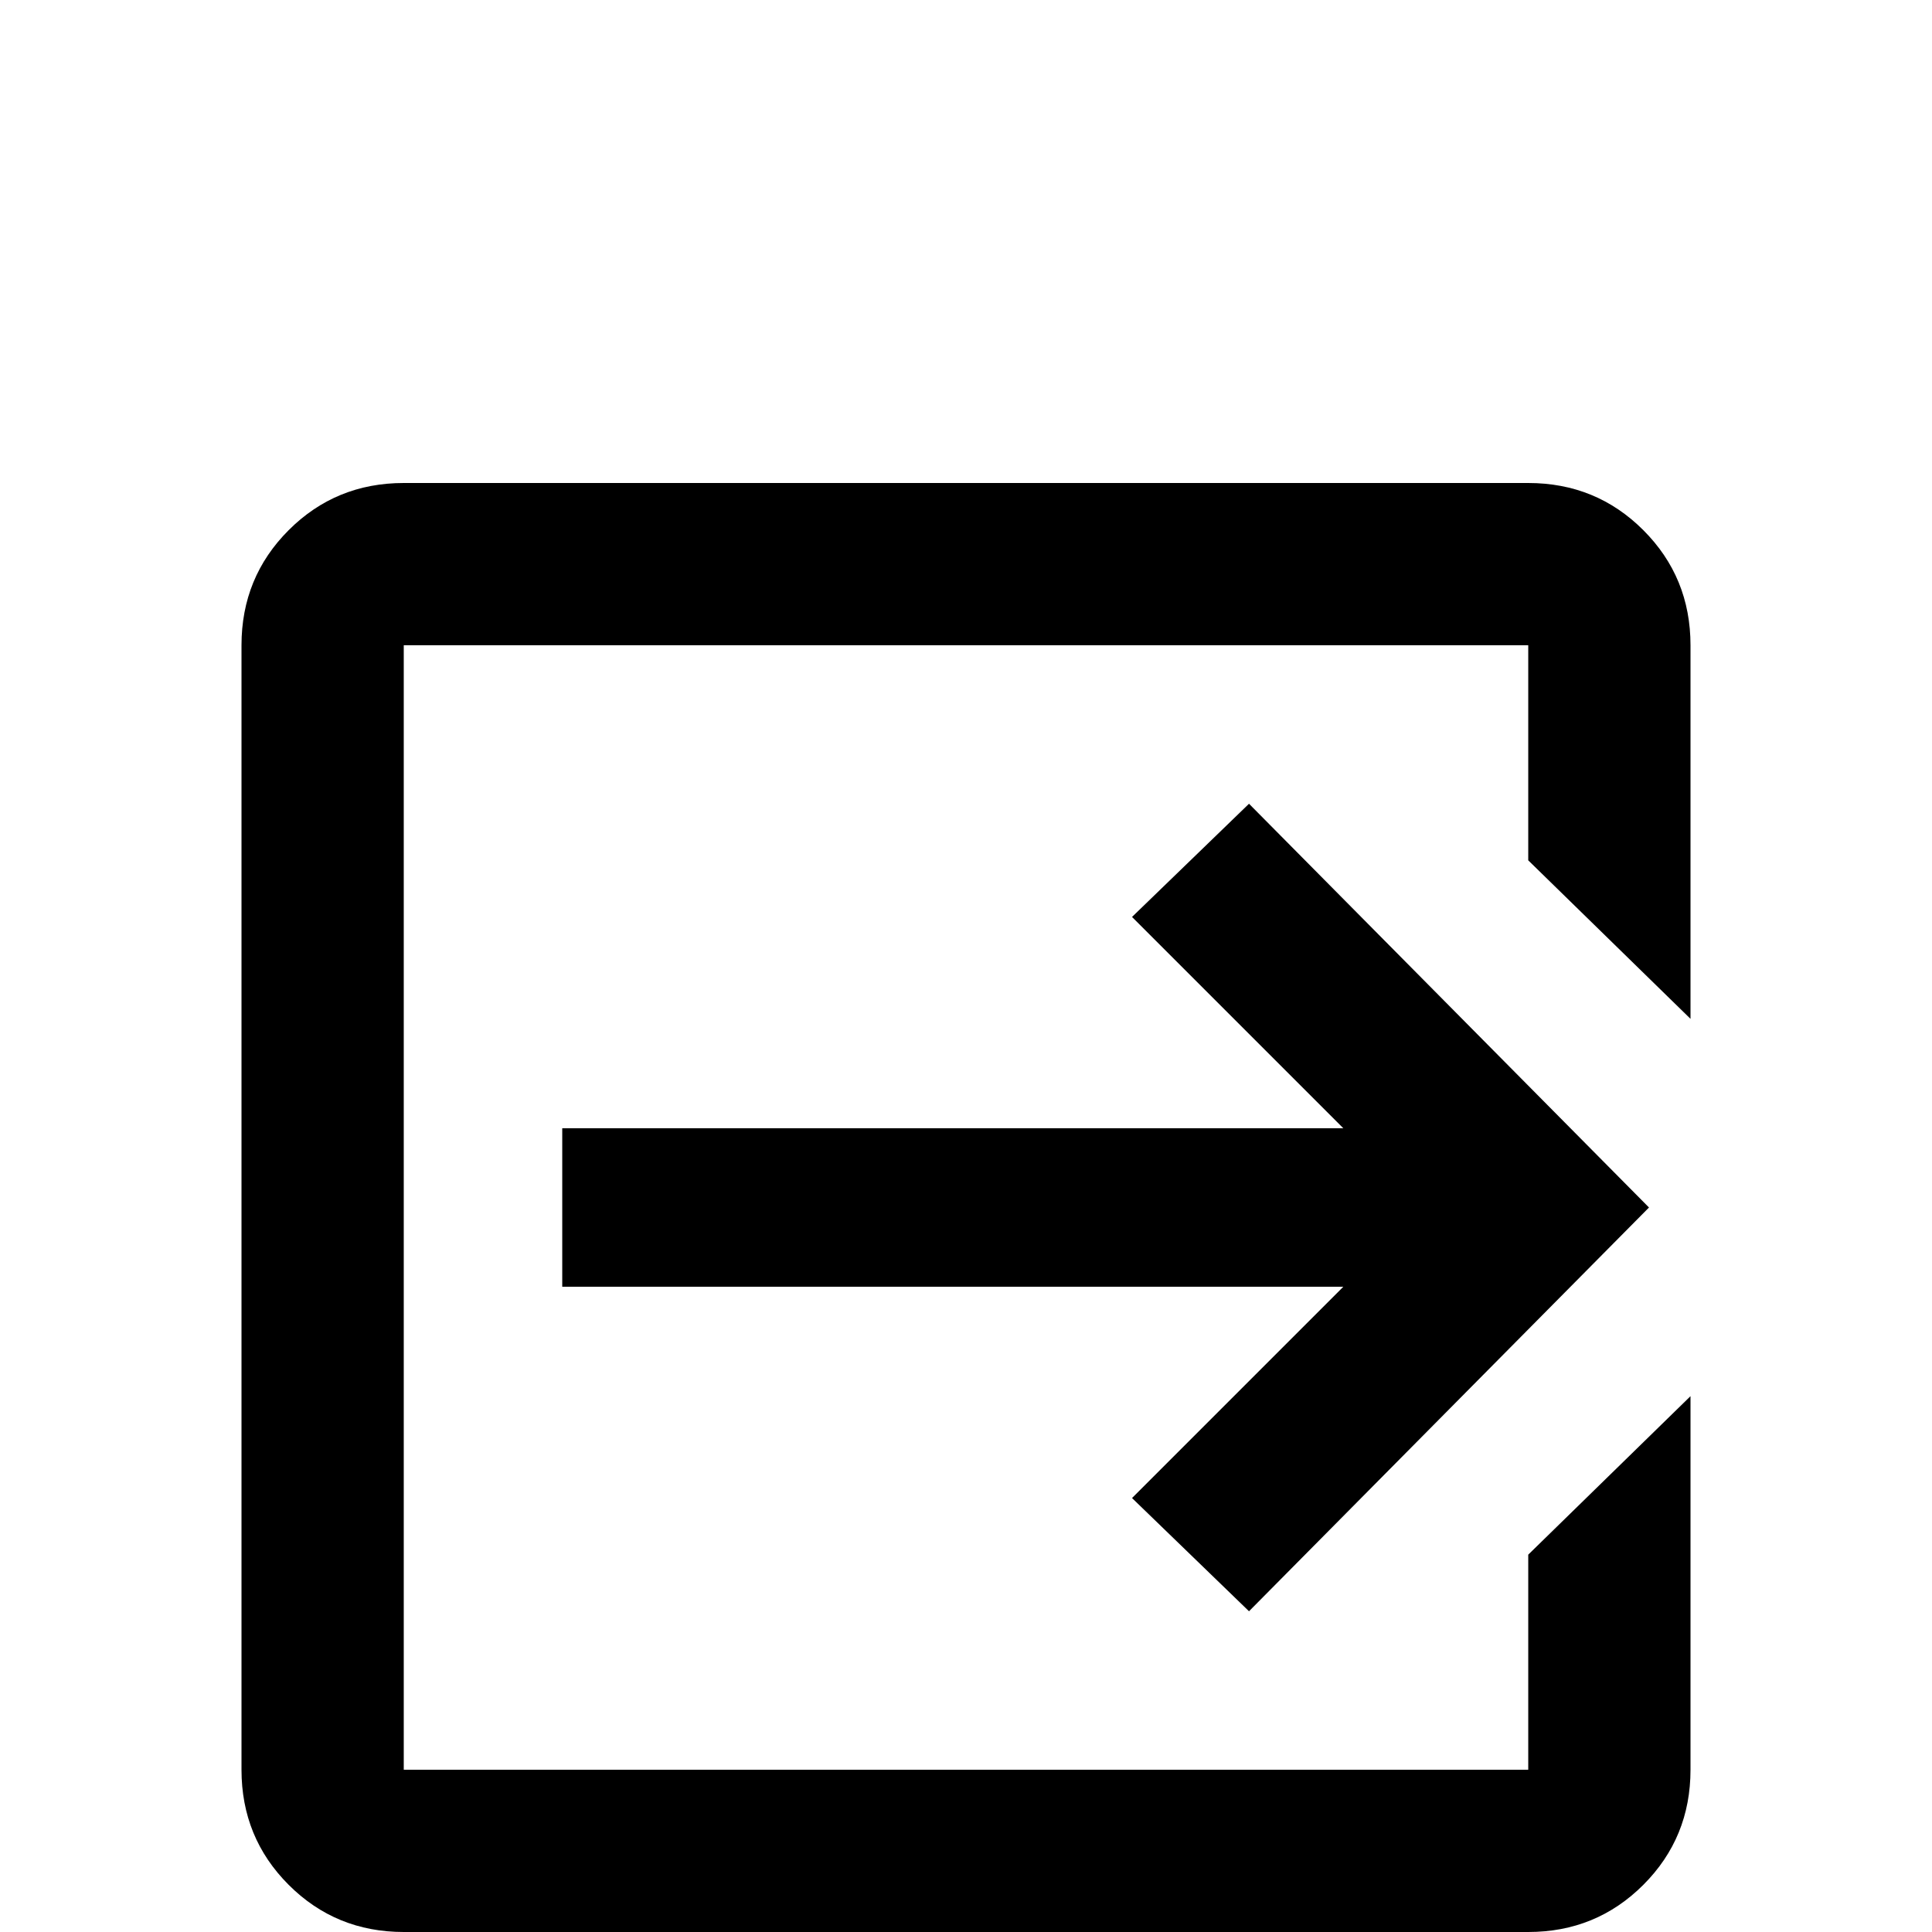<svg xmlns="http://www.w3.org/2000/svg" viewBox="0 -512 512 512">
	<path fill="#000000" d="M300 -115L356 -171H149V-213H356L300 -269L331 -299L437 -192L331 -85ZM405 -384Q423 -384 435.5 -371.5Q448 -359 448 -341V-242L405 -284V-341H107V-43H405V-100L448 -142V-43Q448 -25 435.5 -12.5Q423 0 405 0H107Q89 0 76.5 -12.5Q64 -25 64 -43V-341Q64 -359 76.5 -371.5Q89 -384 107 -384Z"/>
</svg>